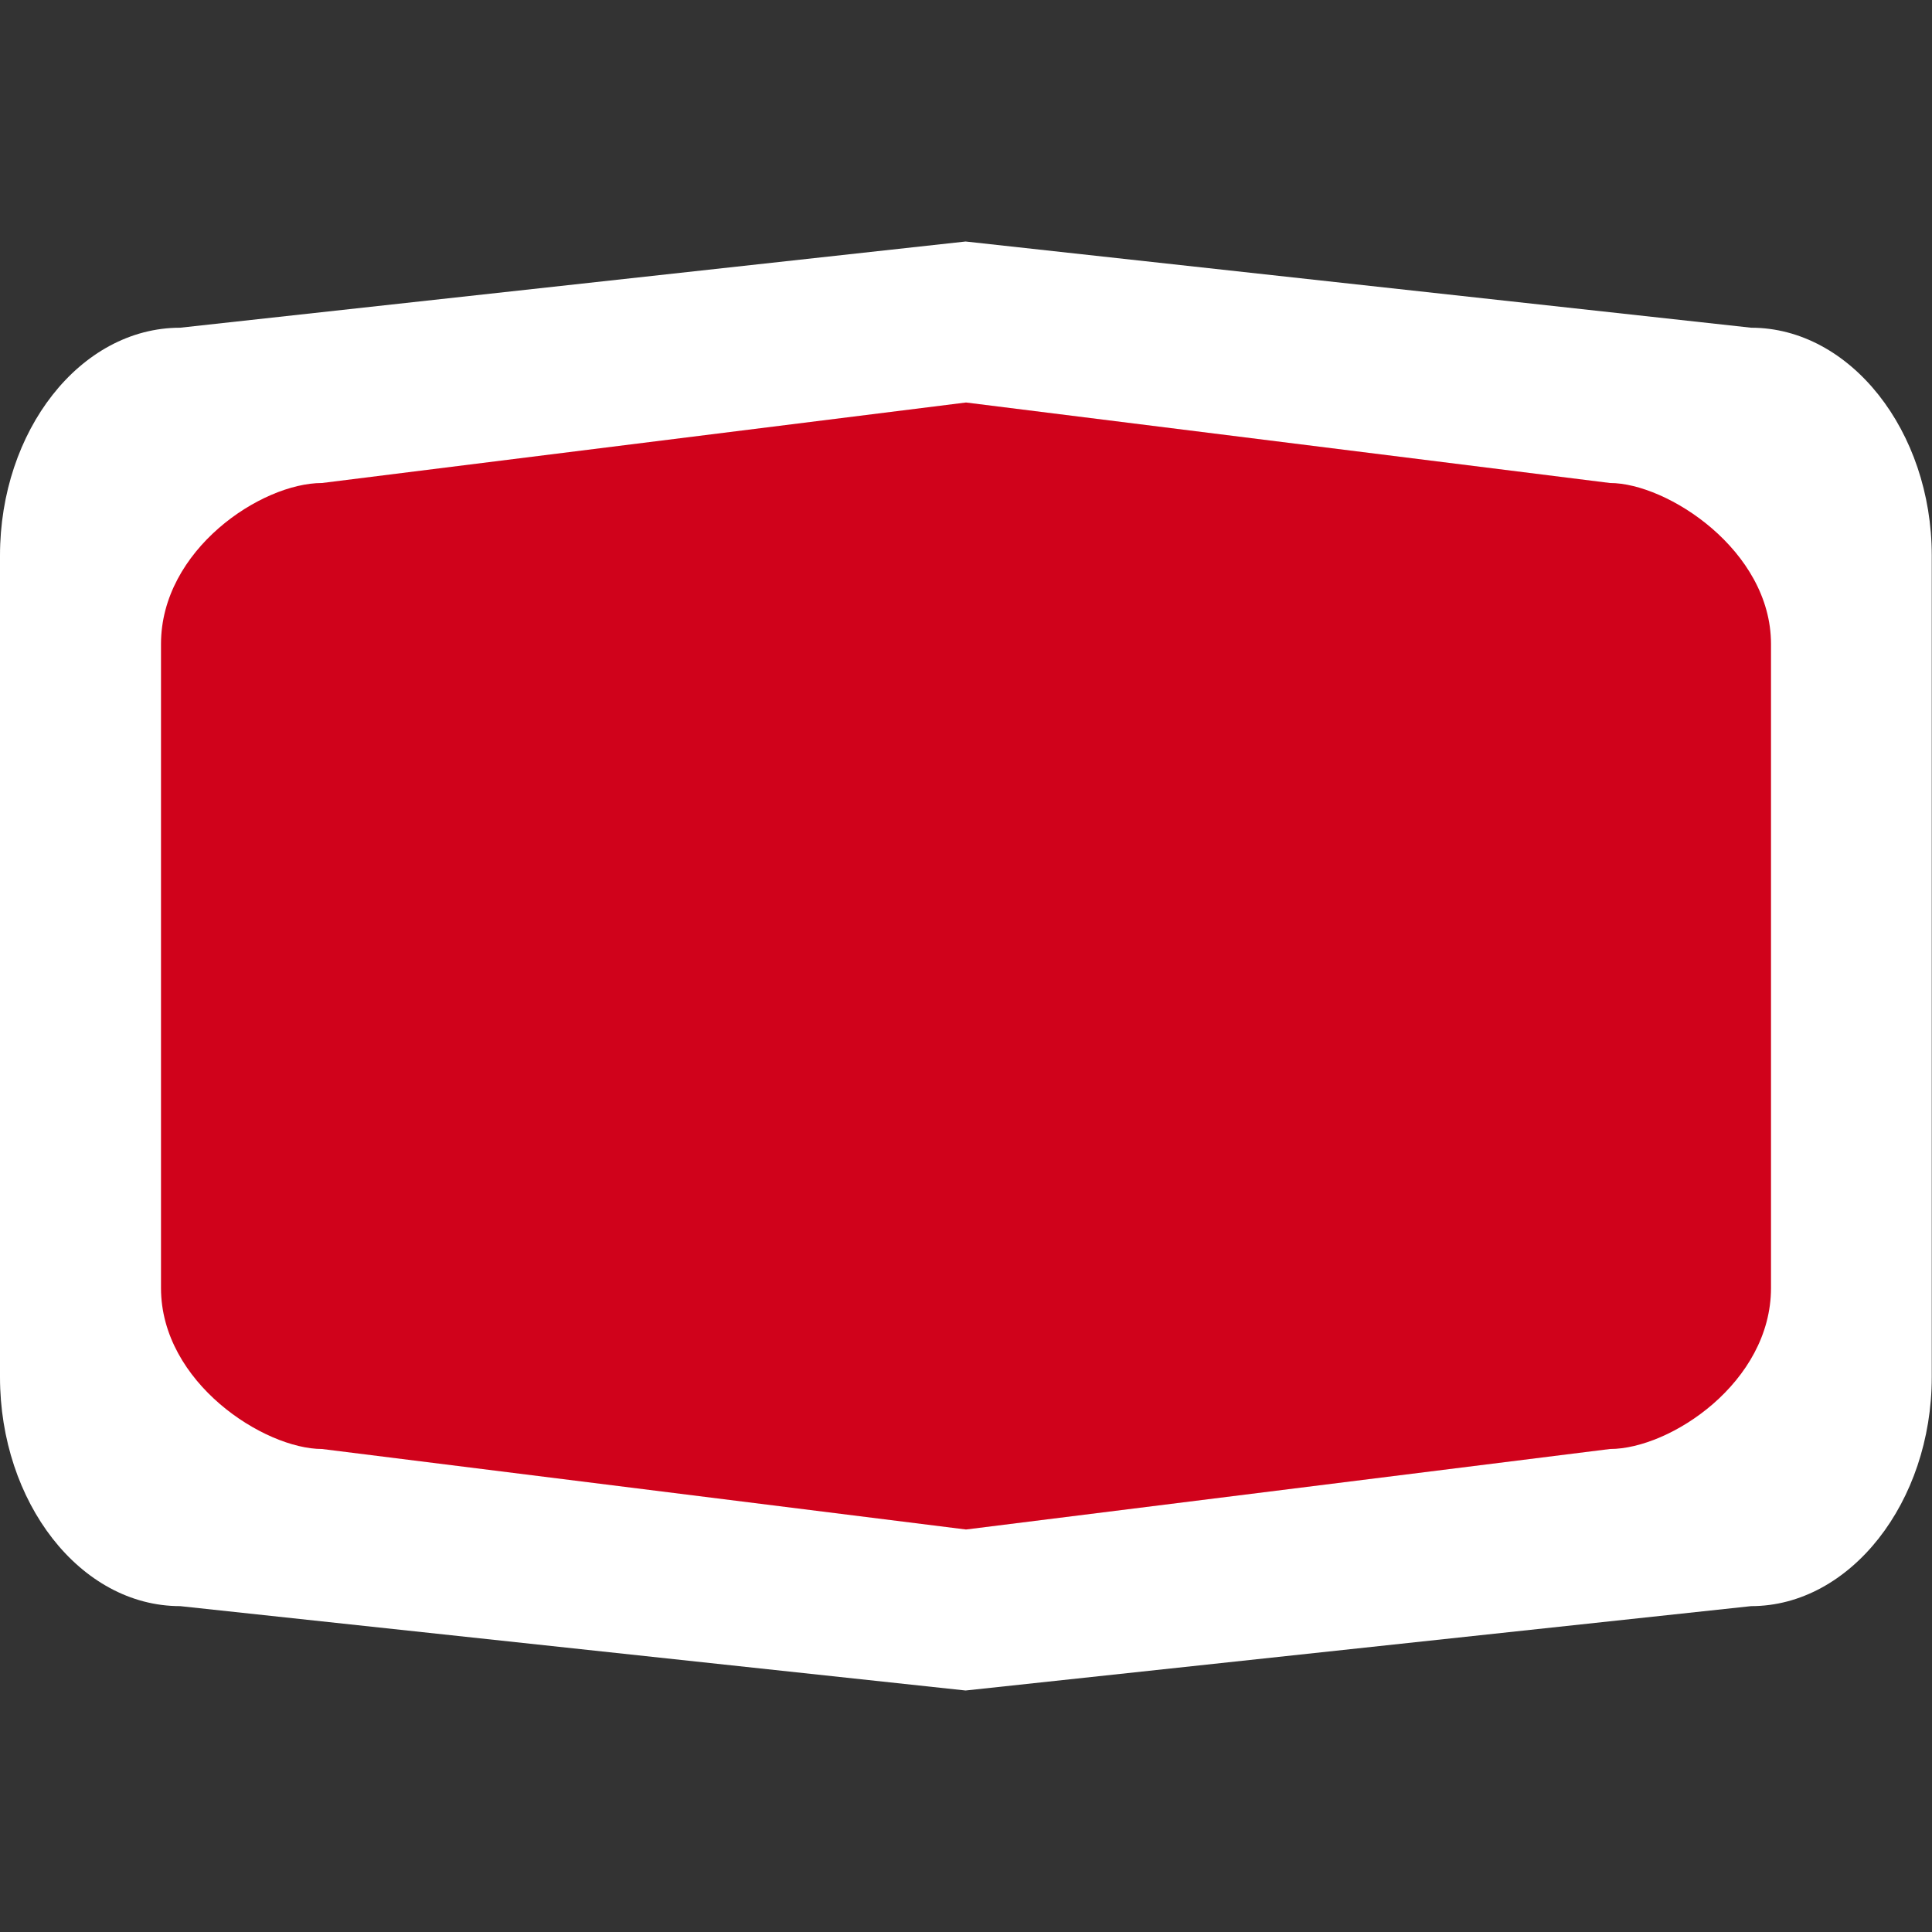 <?xml version="1.0" encoding="UTF-8"?>
<svg width="24" height="24" viewBox="0 0 24 24" version="1.1" xmlns="http://www.w3.org/2000/svg" xmlns:xlink="http://www.w3.org/1999/xlink">
  <rect x="0" y="0" width="24" height="24" fill="#333333" stroke="none"/>
  <g transform="translate(0 3)" stroke="none" stroke-width="1" fill="none" fill-rule="evenodd">
    <path d="M21.753,1.071 C22.986,1.071 23.997,2.356 23.997,3.901 L23.997,14.106 C23.997,15.659 22.986,16.952 21.753,16.952 L11.995,18 L2.238,16.952 C0.993,16.952 0,15.659 0,14.106 L0,3.901 C0,2.356 0.993,1.071 2.238,1.071 L11.995,0 L21.753,1.071 Z" fill="#FFF"/>
    <path d="M4,3 C3.244,3 2,3.83 2,5 L2,13 C2,14.178 3.286,15 4,15 L12,16 L20,15 C20.749,15 22,14.171 22,13 L22,5 C22,3.837 20.71,3 20,3 L12,2 L4,3 Z" fill="#D0021B" fill-rule="nonzero"/>
  </g>
</svg>
